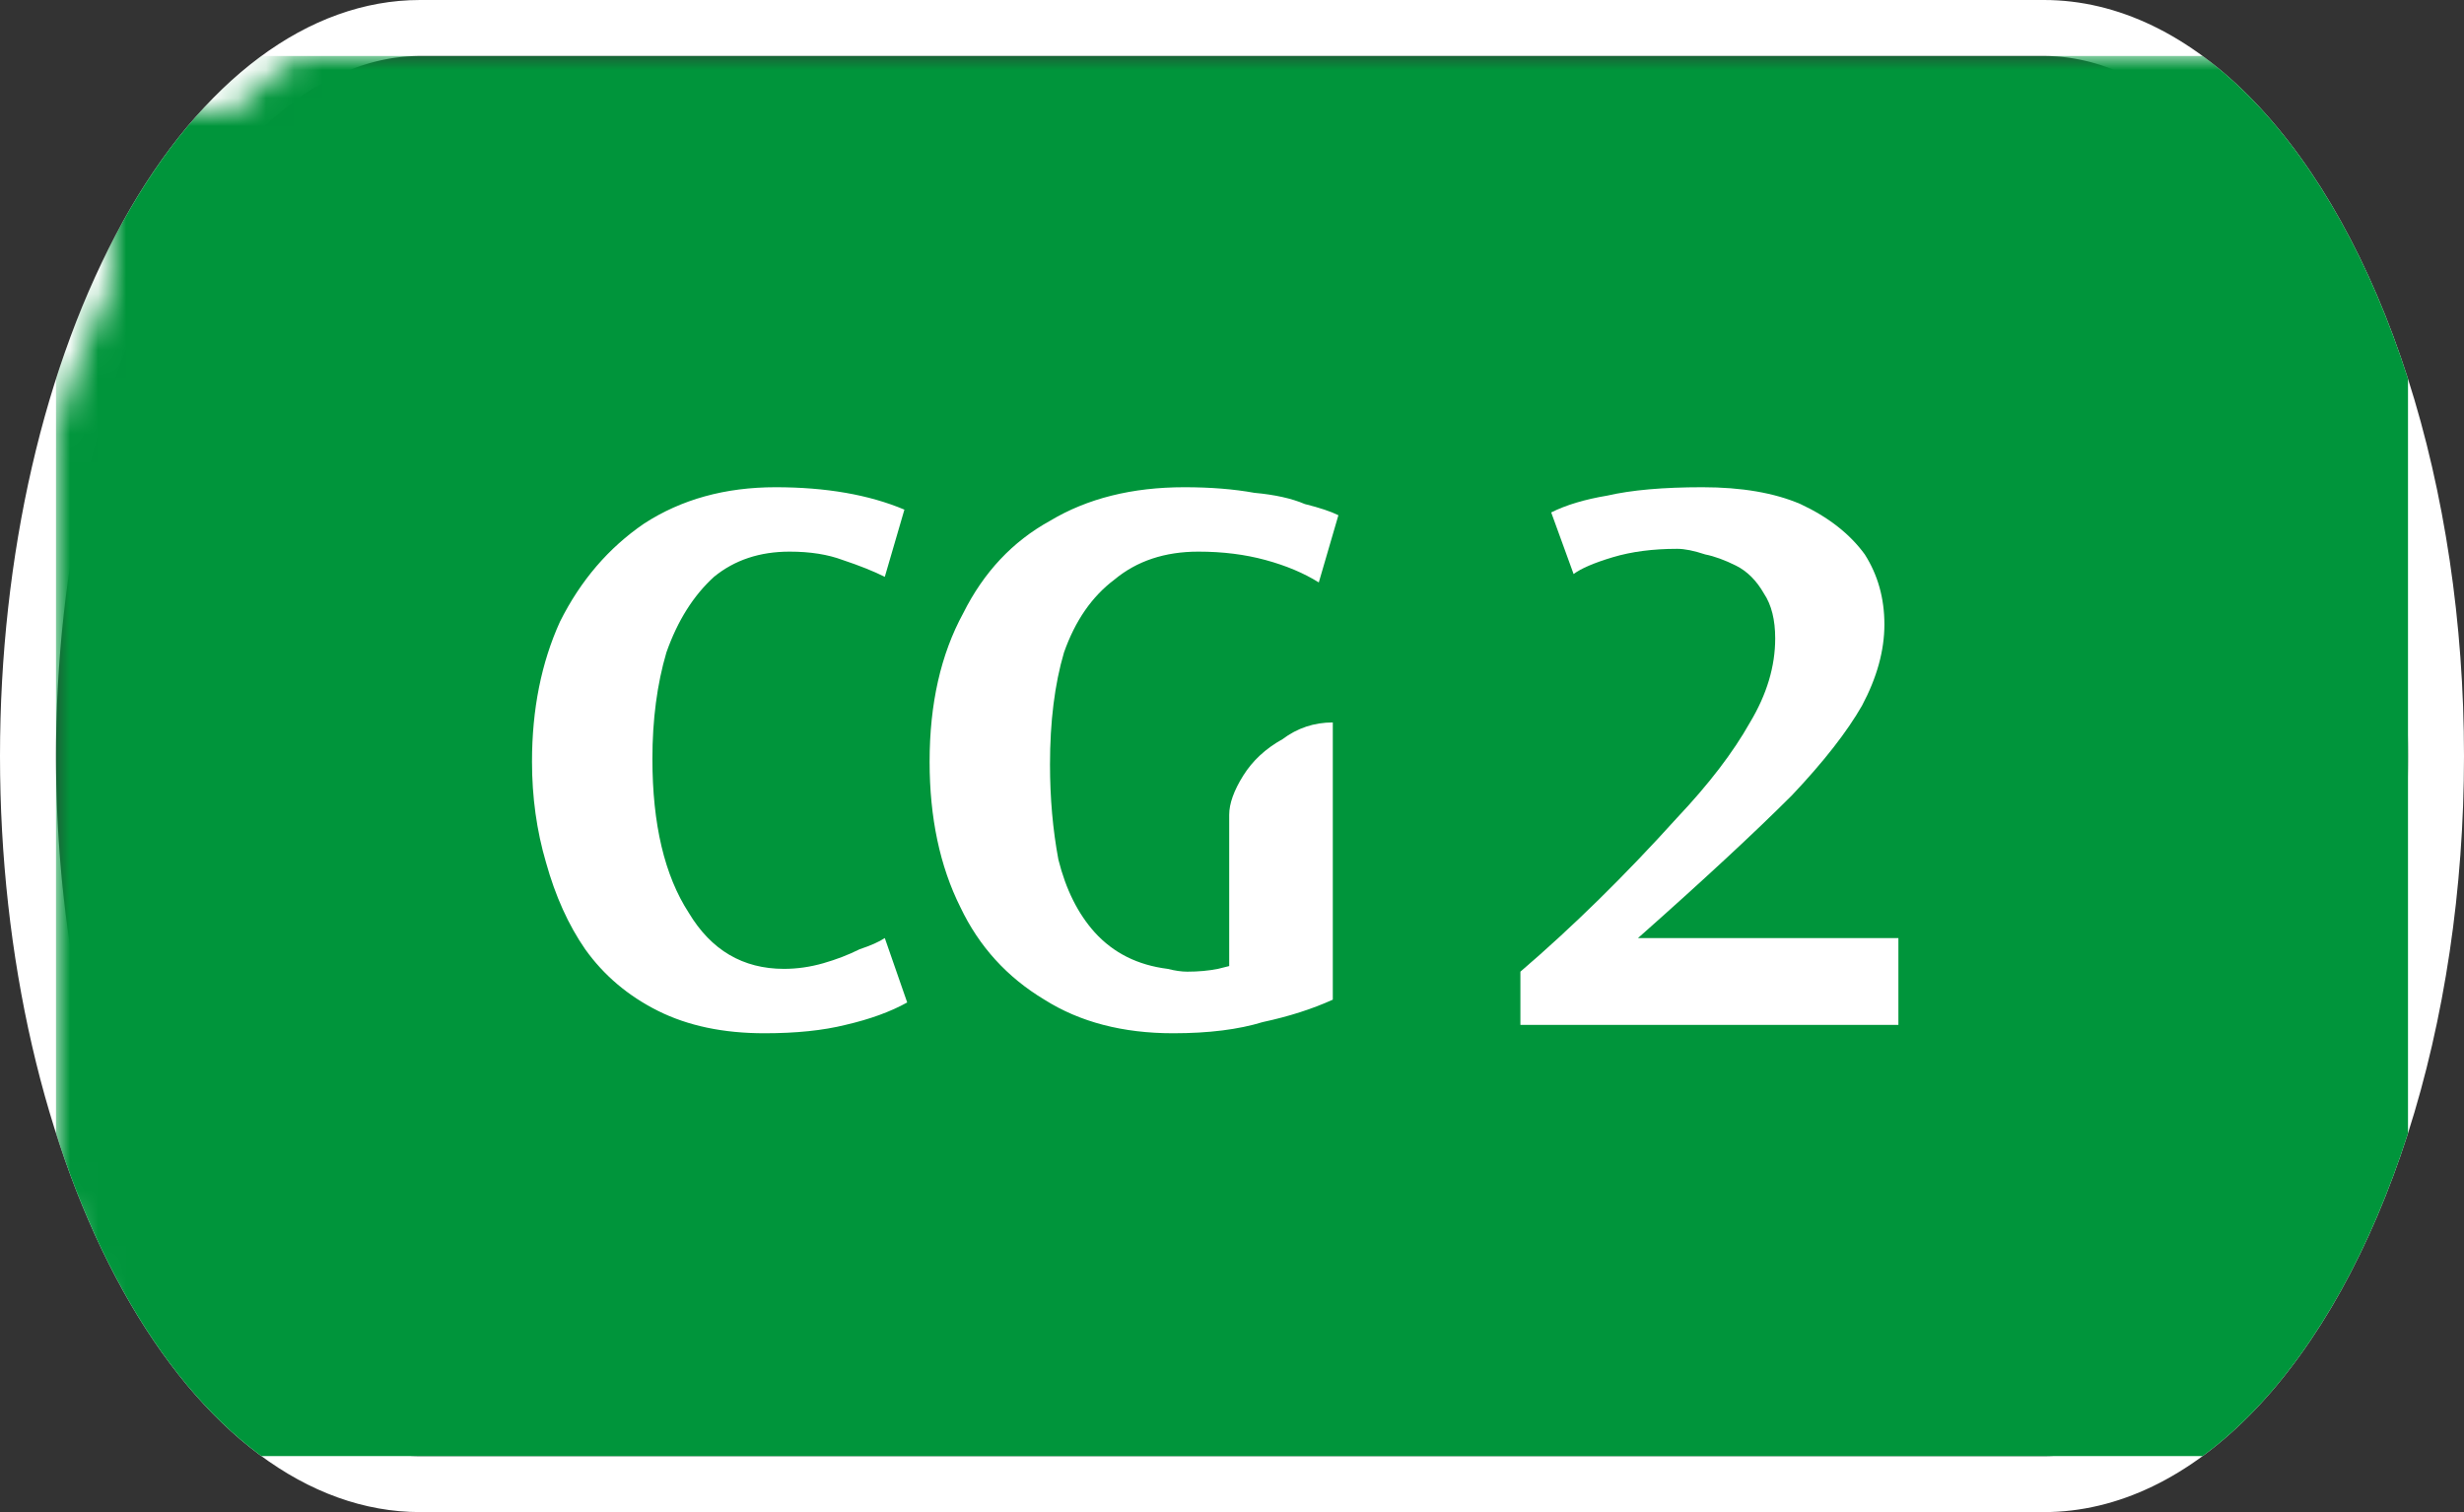 <svg width="88" height="54" viewBox="0 0 88 54" xmlns="http://www.w3.org/2000/svg"><rect x="0" y="0" width="88" height="54" fill="#333333" stroke="none"/><mask id="satori_om-id"><rect x="0" y="0" width="88" height="54" fill="#fff"/></mask><mask id="satori_om-id-0"><rect x="15" y="0" width="58" height="54" fill="#fff"/></mask><defs><clipPath id="satori_bc-id-0-0"><rect x="15" y="20" width="58" height="15"/></clipPath></defs><mask id="satori_om-id-0-0"><rect x="15" y="22" width="58" height="11" fill="#fff"/><path width="58" height="15" fill="none" stroke="#000" stroke-width="4" d="M15,20 A0,0 0 0 1 15,20 h58 A0,0 0 0 1 73,20"/><path width="58" height="15" fill="none" stroke="#000" stroke-width="4" d="M73,35 A0,0 0 0 1 73,35 h-58 A0,0 0 0 1 15,35"/></mask><path width="58" height="15" clip-path="url(#satori_bc-id-0-0)" fill="none" stroke="white" stroke-width="4" d="M15,20 A0,0 0 0 1 15,20 h58 A0,0 0 0 1 73,20"/><path width="58" height="15" clip-path="url(#satori_bc-id-0-0)" fill="none" stroke="white" stroke-width="4" d="M73,35 A0,0 0 0 1 73,35 h-58 A0,0 0 0 1 15,35"/><mask id="satori_om-id-1"><rect x="0" y="0" width="88" height="54" fill="#fff"/></mask><defs><clipPath id="satori_bc-id-1-0"><path x="0" y="0" width="88" height="54" d="M15,0 h58 a15,27 0 0 1 15,27 v0 a15,27 0 0 1 -15,27 h-58 a15,27 0 0 1 -15,-27 v0 a15,27 0 0 1 15,-27"/></clipPath></defs><clipPath id="satori_cp-id-1-0"><path x="0" y="0" width="88" height="54" d="M15,0 h58 a15,27 0 0 1 15,27 v0 a15,27 0 0 1 -15,27 h-58 a15,27 0 0 1 -15,-27 v0 a15,27 0 0 1 15,-27"/></clipPath><mask id="satori_om-id-1-0"><rect x="2" y="2" width="84" height="50" fill="#fff"/><path width="88" height="54" fill="none" stroke="#000" stroke-width="4" d="M1.888,13.888 A15,27 0 0 1 15,0 h58 a15,27 0 0 1 15,27 v0 a15,27 0 0 1 -15,27 h-58 a15,27 0 0 1 -15,-27 v0 A15,27 0 0 1 1.888,13.888"/></mask><path width="88" height="54" clip-path="url(#satori_bc-id-1-0)" fill="none" stroke="white" stroke-width="4" d="M1.888,13.888 A15,27 0 0 1 15,0 h58 a15,27 0 0 1 15,27 v0 a15,27 0 0 1 -15,27 h-58 a15,27 0 0 1 -15,-27 v0 A15,27 0 0 1 1.888,13.888"/><mask id="satori_om-id-1-0-0"><rect x="2" y="2" width="84" height="50" fill="#fff" mask="url(#satori_om-id-1-0)"/></mask><mask id="satori_om-id-1-0-0-0"><rect x="2" y="2" width="84" height="50" fill="#fff" mask="url(#satori_om-id-1-0)"/></mask><rect x="2" y="2" width="84" height="50" fill="#00953B" clip-path="url(#satori_cp-id-1-0)" mask="url(#satori_om-id-1-0)"/><mask id="satori_om-id-1-0-0-0-0"><rect x="18" y="18" width="52" height="19" fill="#fff" mask="url(#satori_om-id-1-0)"/></mask><mask id="satori_om-id-1-0-0-0-0-0"><rect x="18" y="18" width="32" height="19" fill="#fff" mask="url(#satori_om-id-1-0)"/></mask><path fill="white" d="M32.3 19.2L32.3 19.2L31.6 21.6Q31.0 21.3 30.1 21.0Q29.3 20.7 28.2 20.7L28.2 20.7Q26.6 20.7 25.5 21.6Q24.4 22.6 23.8 24.3Q23.3 26.0 23.3 28.1L23.3 28.1Q23.3 31.6 24.6 33.6Q25.8 35.6 28.0 35.6L28.0 35.6Q28.7 35.6 29.4 35.4Q30.1 35.2 30.7 34.9Q31.3 34.7 31.6 34.5L31.6 34.5L32.4 36.8Q31.5 37.3 30.2 37.6Q29.0 37.9 27.3 37.9L27.3 37.9Q25.1 37.9 23.5 37.1Q21.9 36.3 20.9 34.9Q20.0 33.6 19.5 31.8Q19.0 30.1 19.0 28.2L19.0 28.2Q19.0 25.4 20.0 23.2Q21.1 21.0 23.0 19.7Q25.0 18.4 27.7 18.4L27.7 18.4Q30.4 18.4 32.3 19.2ZM43.9 35.5L43.9 35.5L43.9 30.1Q43.9 29.5 44.4 28.7Q44.9 27.9 45.8 27.4Q46.6 26.8 47.6 26.8L47.6 26.8L47.6 36.7Q46.5 37.2 45.1 37.5Q43.8 37.9 41.9 37.9L41.9 37.9Q39.2 37.9 37.3 36.7Q35.3 35.5 34.3 33.4Q33.2 31.2 33.2 28.2L33.2 28.2Q33.2 25.1 34.4 22.9Q35.5 20.7 37.5 19.6Q39.5 18.4 42.3 18.4L42.3 18.4Q43.7 18.4 44.8 18.6Q45.9 18.7 46.6 19.0Q47.4 19.2 47.8 19.4L47.8 19.4L47.1 21.8Q46.3 21.3 45.2 21.0Q44.1 20.7 42.8 20.7L42.8 20.7Q41.0 20.7 39.8 21.7Q38.6 22.6 38.0 24.3Q37.5 26.0 37.5 28.3L37.5 28.3Q37.5 30.1 37.8 31.7Q38.2 33.3 39.1 34.3Q40.1 35.4 41.7 35.6L41.7 35.6Q42.1 35.7 42.4 35.7L42.4 35.7Q43.0 35.7 43.5 35.6Q43.9 35.5 43.9 35.5Z " transform="matrix(1.00,0.00,0.00,1.00,0.00,-1.00)" clip-path="url(#satori_cp-id-1-0)" mask="url(#satori_om-id-1-0)"/><mask id="satori_om-id-1-0-0-0-0-1"><rect x="54" y="18" width="16" height="19" fill="#fff" mask="url(#satori_om-id-1-0)"/></mask><path fill="white" d="M58.5 34.5L58.5 34.5L67.8 34.5L67.8 37.6L54.3 37.6L54.3 35.7Q57.1 33.3 59.9 30.2L59.9 30.2Q61.6 28.4 62.5 26.8Q63.4 25.3 63.4 23.8L63.4 23.8Q63.4 22.8 63.0 22.2Q62.6 21.5 62.0 21.2Q61.4 20.9 60.9 20.8Q60.3 20.6 59.9 20.6L59.9 20.6Q58.6 20.6 57.6 20.9Q56.6 21.2 56.2 21.5L56.2 21.5L55.4 19.3Q56.2 18.9 57.4 18.7Q58.7 18.4 60.8 18.4L60.8 18.4Q62.9 18.4 64.3 19.0Q65.8 19.7 66.6 20.8Q67.3 21.9 67.3 23.3L67.3 23.3Q67.3 24.7 66.5 26.2Q65.7 27.6 64.0 29.4L64.0 29.4Q62.0 31.4 58.5 34.5Z " transform="matrix(1.00,0.00,0.00,1.00,0.00,-1.00)" clip-path="url(#satori_cp-id-1-0)" mask="url(#satori_om-id-1-0)"/></svg>